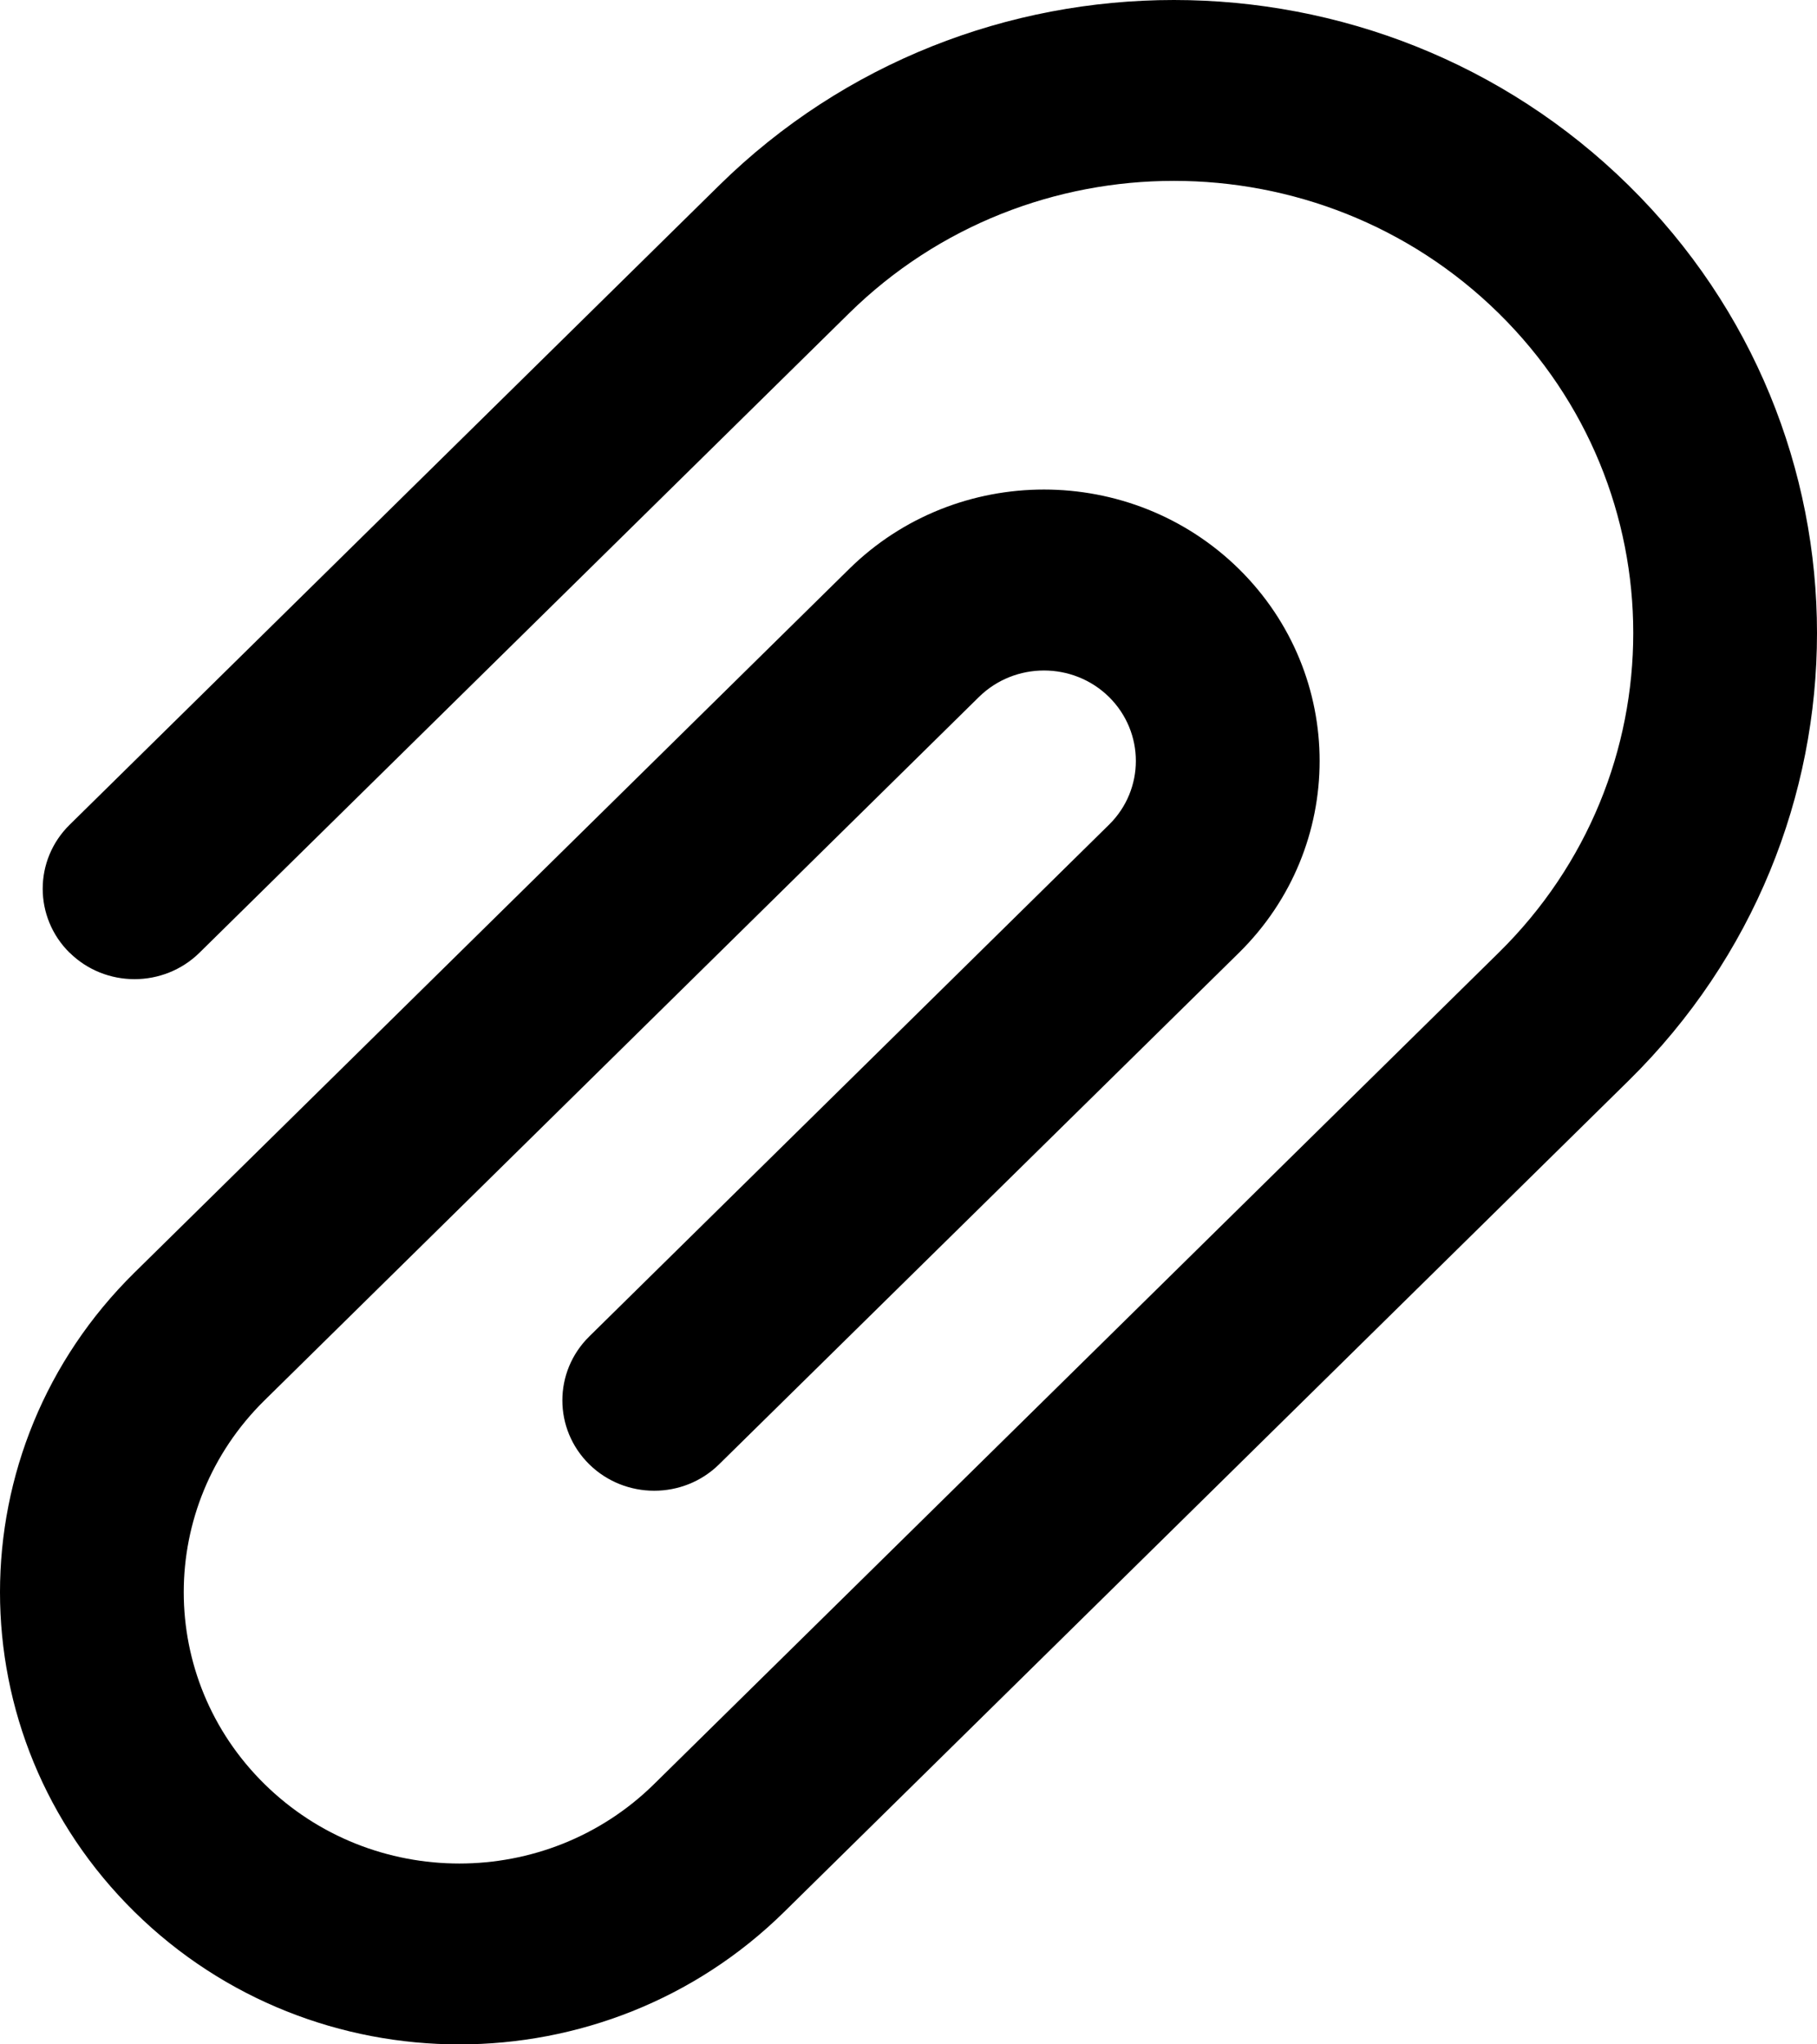 <svg xmlns="http://www.w3.org/2000/svg" width="16" height="18" viewBox="0 0 16 18">
    <g fill="none" fill-rule="evenodd">
        <g fill="#000">
            <g>
                <path d="M803.613 108.389c-.316-.312-.316-.816 0-1.127l5.72-5.63c2.211-2.176 5.796-2.176 8.008 0 2.212 2.177 2.212 5.706 0 7.883l-7.436 7.319c-1.58 1.555-4.141 1.555-5.72 0-1.58-1.555-1.58-4.075 0-5.63l6.292-6.194c.947-.933 2.484-.933 3.433 0 .947.934.947 2.446 0 3.379l-4.578 4.504c-.315.31-.827.31-1.143 0-.316-.311-.316-.815 0-1.126l4.576-4.505c.316-.31.316-.814 0-1.126-.316-.31-.828-.31-1.144 0l-6.292 6.194c-.948.933-.948 2.445 0 3.378.948.933 2.484.933 3.431 0l7.437-7.32c1.58-1.554 1.58-4.075 0-5.63-1.58-1.554-4.14-1.554-5.72 0l-5.72 5.63c-.316.311-.829.311-1.144 0" transform="translate(-804 -777) translate(1 677)"/>
            </g>
        </g>
    </g>
</svg>
